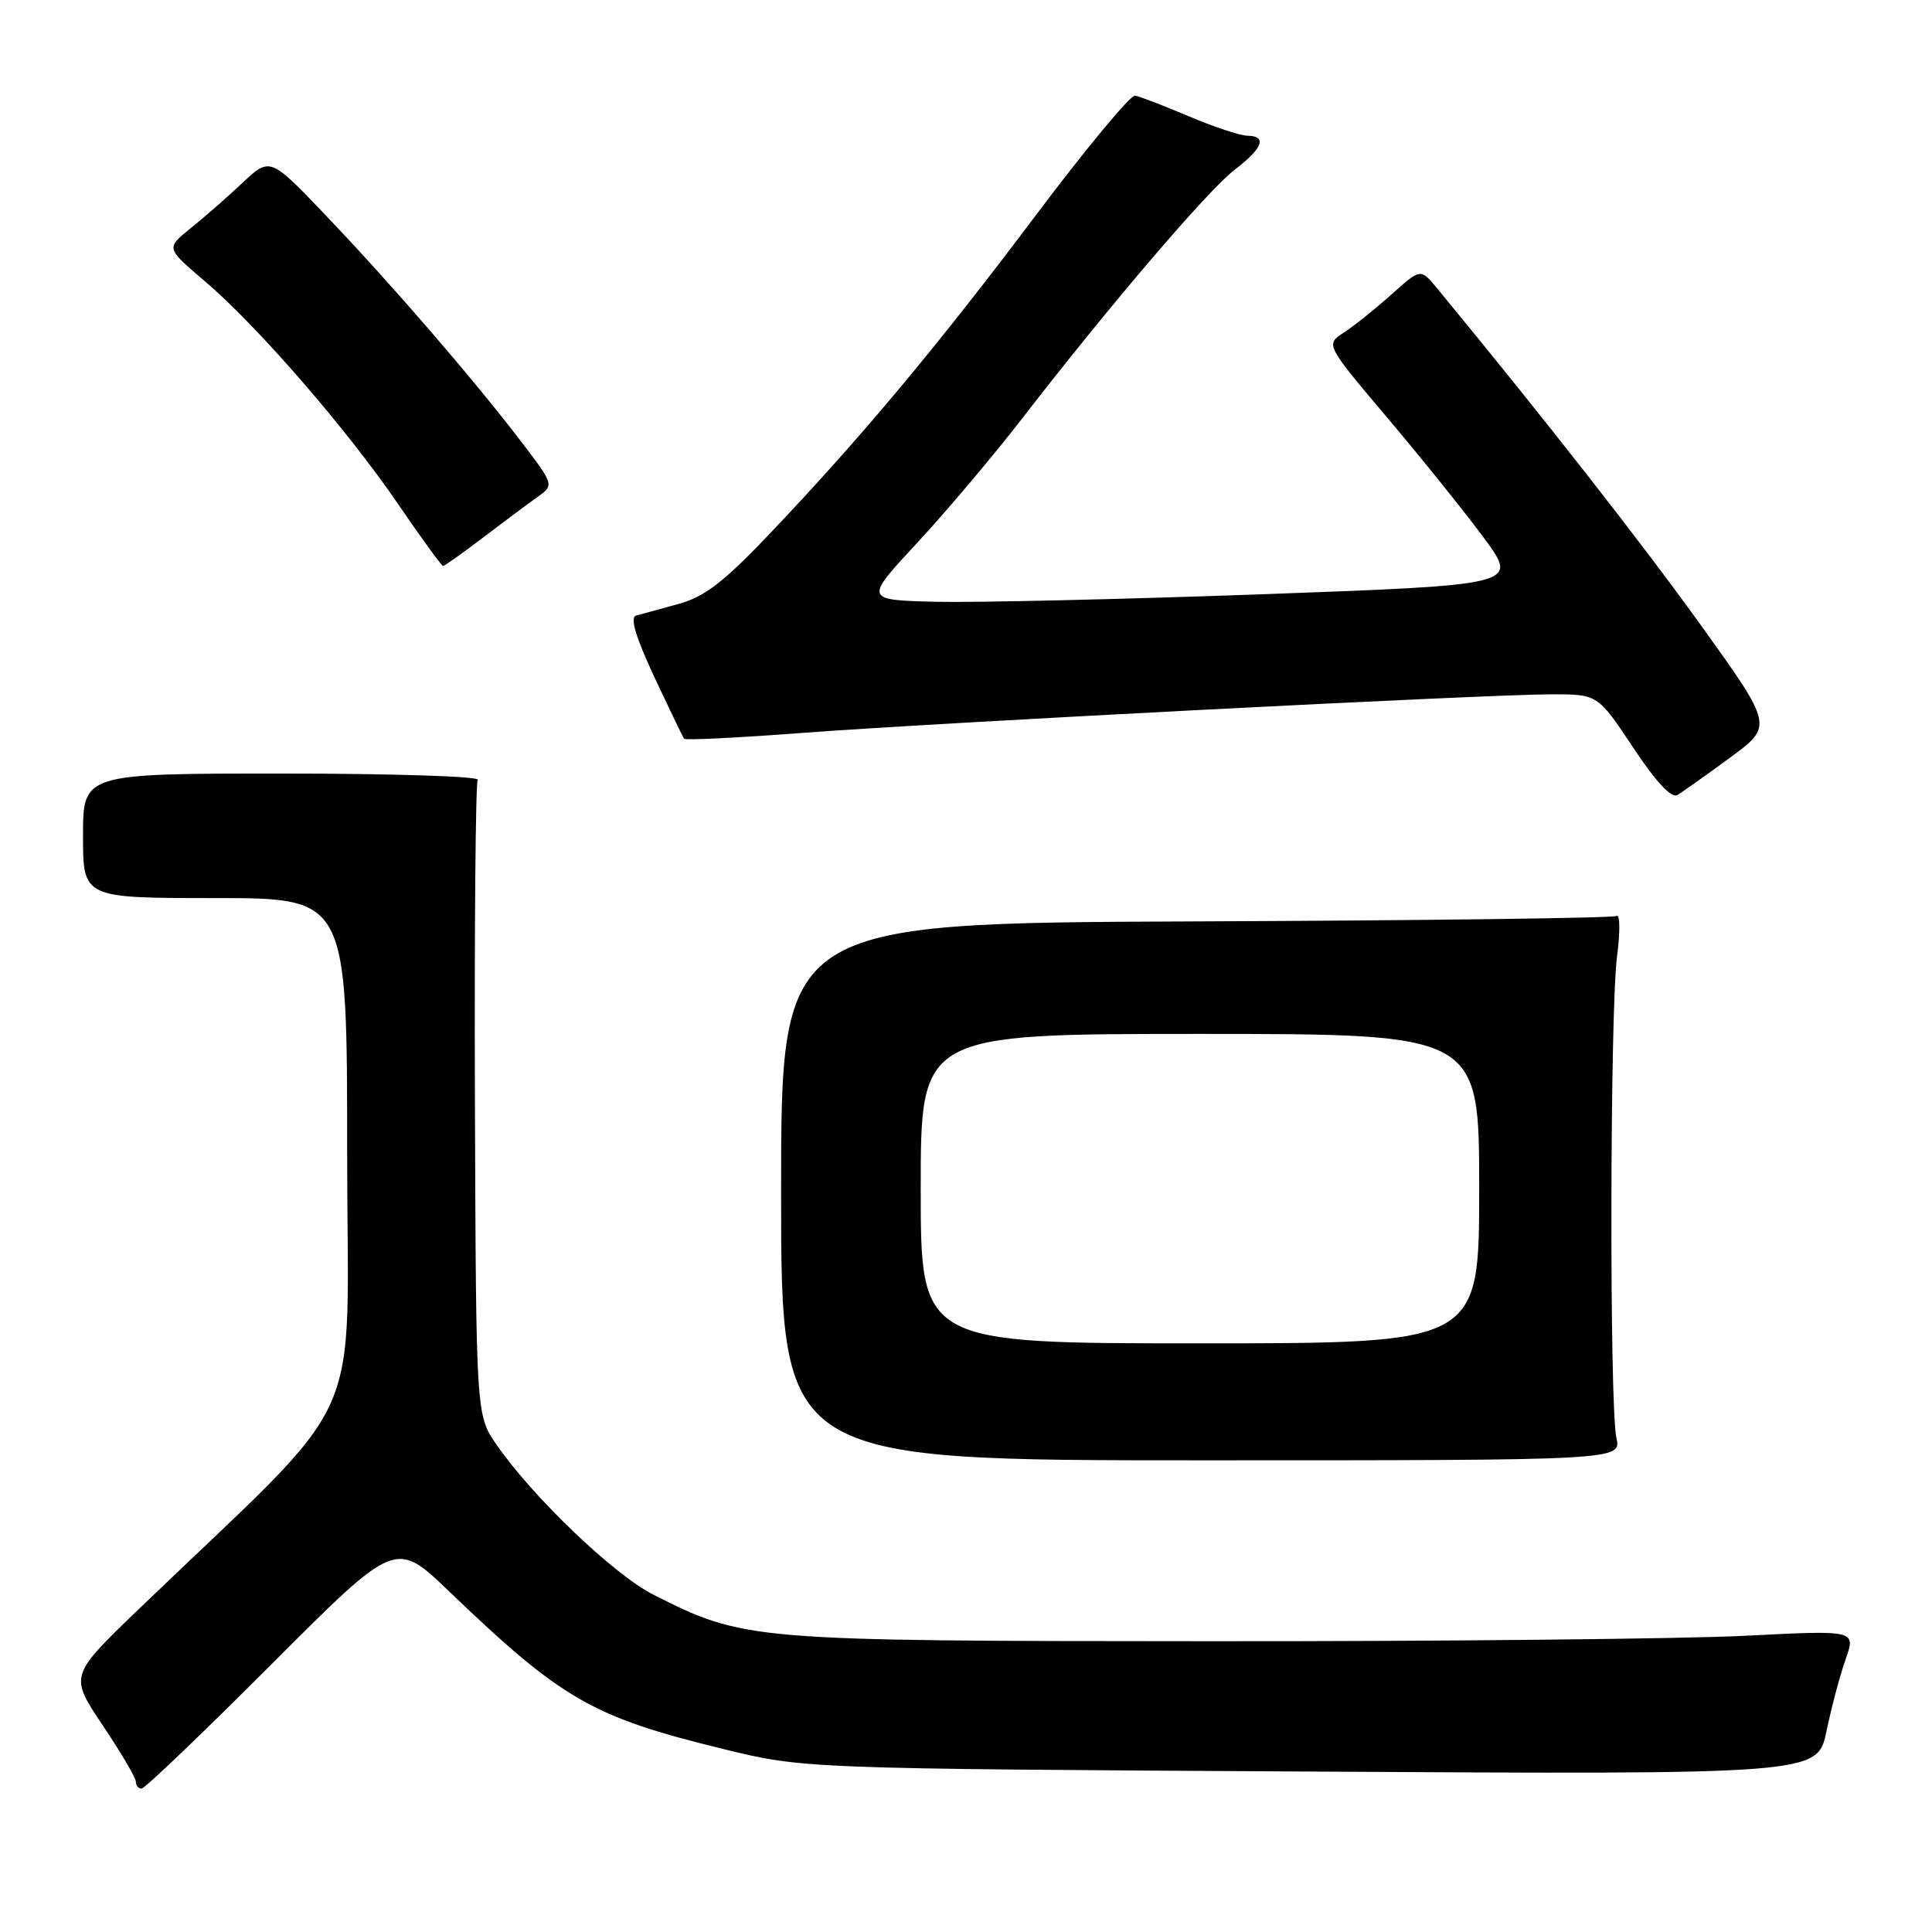 <?xml version="1.0" encoding="UTF-8" standalone="no"?>
<!DOCTYPE svg PUBLIC "-//W3C//DTD SVG 1.1//EN" "http://www.w3.org/Graphics/SVG/1.1/DTD/svg11.dtd" >
<svg xmlns="http://www.w3.org/2000/svg" xmlns:xlink="http://www.w3.org/1999/xlink" version="1.1" viewBox="0 0 256 256">
 <g >
 <path fill="currentColor"
d=" M 35.97 220.53 C 52.41 204.06 52.41 204.06 59.46 210.82 C 74.44 225.19 78.44 227.50 95.78 231.74 C 106.50 234.36 106.50 234.36 173.67 234.74 C 240.83 235.13 240.83 235.13 242.02 229.38 C 242.68 226.22 243.82 221.92 244.57 219.82 C 245.91 216.00 245.91 216.00 231.21 216.75 C 223.12 217.16 191.30 217.49 160.50 217.47 C 99.23 217.44 98.67 217.40 86.57 211.30 C 81.35 208.66 70.59 198.37 65.79 191.42 C 63.08 187.50 63.08 187.50 62.93 145.83 C 62.85 122.91 63.02 103.78 63.30 103.33 C 63.58 102.87 51.93 102.50 37.40 102.50 C 11.00 102.50 11.00 102.50 11.00 110.75 C 11.00 119.00 11.00 119.00 28.50 119.00 C 46.00 119.00 46.00 119.00 46.00 152.82 C 46.00 190.60 49.21 183.59 18.33 213.27 C 9.21 222.05 9.21 222.05 13.60 228.60 C 16.02 232.21 18.00 235.57 18.00 236.08 C 18.00 236.59 18.34 237.00 18.76 237.00 C 19.18 237.00 26.92 229.59 35.97 220.53 Z  M 214.18 190.50 C 213.25 186.37 213.32 133.86 214.27 126.68 C 214.69 123.48 214.66 121.09 214.21 121.37 C 213.76 121.65 188.67 121.97 158.45 122.09 C 103.50 122.31 103.50 122.31 103.50 157.90 C 103.50 193.50 103.50 193.50 159.18 193.50 C 214.85 193.50 214.85 193.50 214.18 190.50 Z  M 229.23 100.40 C 234.96 96.19 234.96 96.19 225.38 82.85 C 217.53 71.93 204.59 55.39 190.37 38.14 C 188.23 35.56 188.23 35.56 184.36 39.03 C 182.23 40.94 179.39 43.21 178.05 44.08 C 175.63 45.66 175.63 45.66 183.89 55.43 C 188.43 60.80 194.19 67.97 196.68 71.35 C 201.21 77.50 201.21 77.50 167.36 78.74 C 148.73 79.41 129.23 79.86 124.01 79.74 C 114.51 79.50 114.51 79.50 121.52 71.94 C 125.38 67.78 131.65 60.36 135.45 55.44 C 147.15 40.31 160.09 25.17 163.63 22.47 C 167.35 19.63 167.93 18.01 165.25 17.98 C 164.29 17.96 160.80 16.80 157.50 15.40 C 154.20 14.00 151.00 12.77 150.40 12.67 C 149.79 12.58 143.88 19.70 137.27 28.50 C 124.20 45.90 114.11 57.97 102.04 70.67 C 95.88 77.15 93.37 79.08 89.89 80.03 C 87.47 80.69 84.95 81.38 84.28 81.57 C 83.45 81.80 84.23 84.41 86.70 89.71 C 88.71 93.99 90.48 97.67 90.65 97.89 C 90.81 98.10 97.82 97.76 106.22 97.12 C 124.48 95.74 196.94 92.01 205.60 92.00 C 211.71 92.00 211.71 92.00 216.39 99.04 C 219.46 103.66 221.48 105.82 222.28 105.34 C 222.95 104.93 226.08 102.71 229.23 100.40 Z  M 63.98 71.25 C 66.69 69.19 69.93 66.77 71.18 65.88 C 73.45 64.27 73.45 64.27 68.98 58.41 C 62.63 50.12 52.01 37.81 43.27 28.65 C 35.79 20.80 35.79 20.80 32.14 24.22 C 30.14 26.10 27.04 28.82 25.24 30.26 C 21.99 32.88 21.99 32.88 27.06 37.19 C 34.04 43.11 45.95 56.84 52.72 66.75 C 55.82 71.29 58.52 75.00 58.71 75.00 C 58.90 75.00 61.27 73.31 63.98 71.25 Z  M 122.00 157.50 C 122.00 137.00 122.00 137.00 159.00 137.00 C 196.00 137.00 196.00 137.00 196.00 157.50 C 196.00 178.00 196.00 178.00 159.00 178.00 C 122.00 178.00 122.00 178.00 122.00 157.50 Z "/>
</g>
</svg>